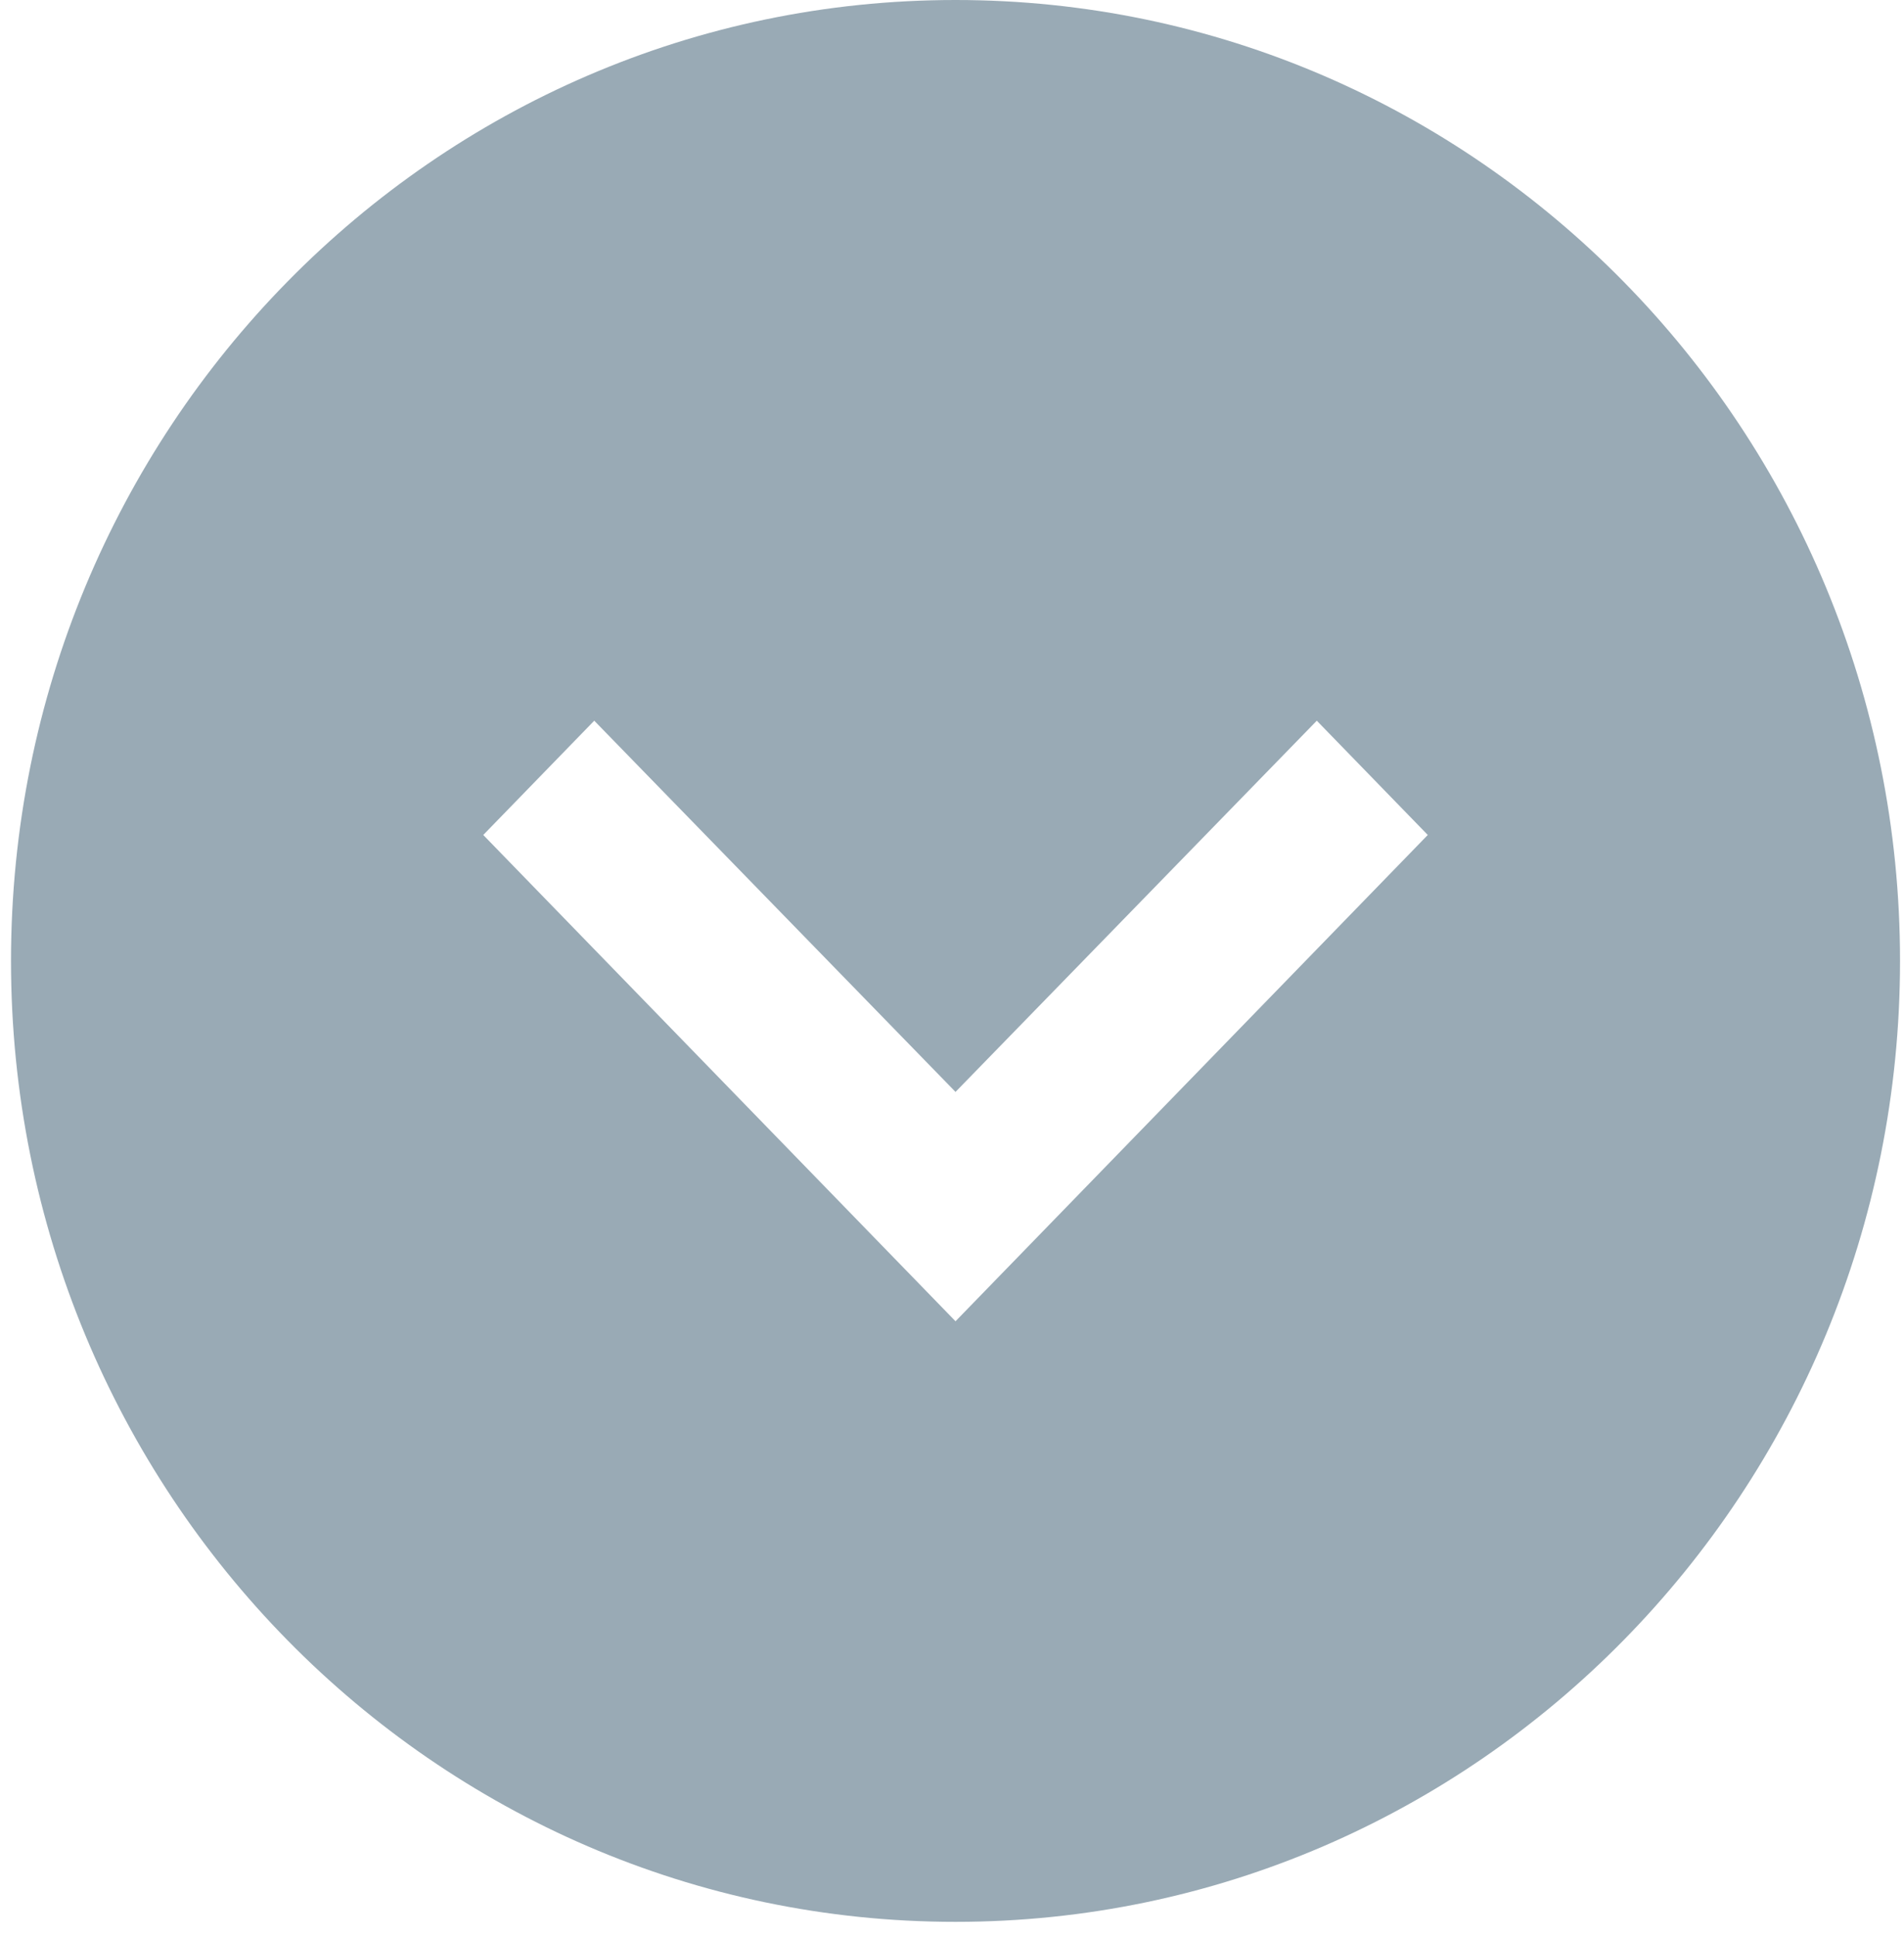 <svg width="59" height="60" viewBox="0 0 59 60" fill="none" xmlns="http://www.w3.org/2000/svg">
<g clip-path="url(#clip0_102_3446)">
<path fill-rule="evenodd" clip-rule="evenodd" d="M58.877 29.761C58.877 46.198 45.773 59.522 29.609 59.522C13.444 59.522 0.341 46.198 0.341 29.761C0.341 13.325 13.444 0 29.609 0C45.773 0 58.877 13.325 58.877 29.761ZM29.609 33.818L40.804 22.321L44.243 25.86L29.609 40.921L14.975 25.86L18.414 22.321L29.609 33.818Z" fill="#99AAB5"/>
</g>
<defs>
<clipPath id="clip0_102_3446">
<rect width="58.536" height="59.522" fill="white" transform="translate(0.341 0)"/>
</clipPath>
</defs>
</svg>
